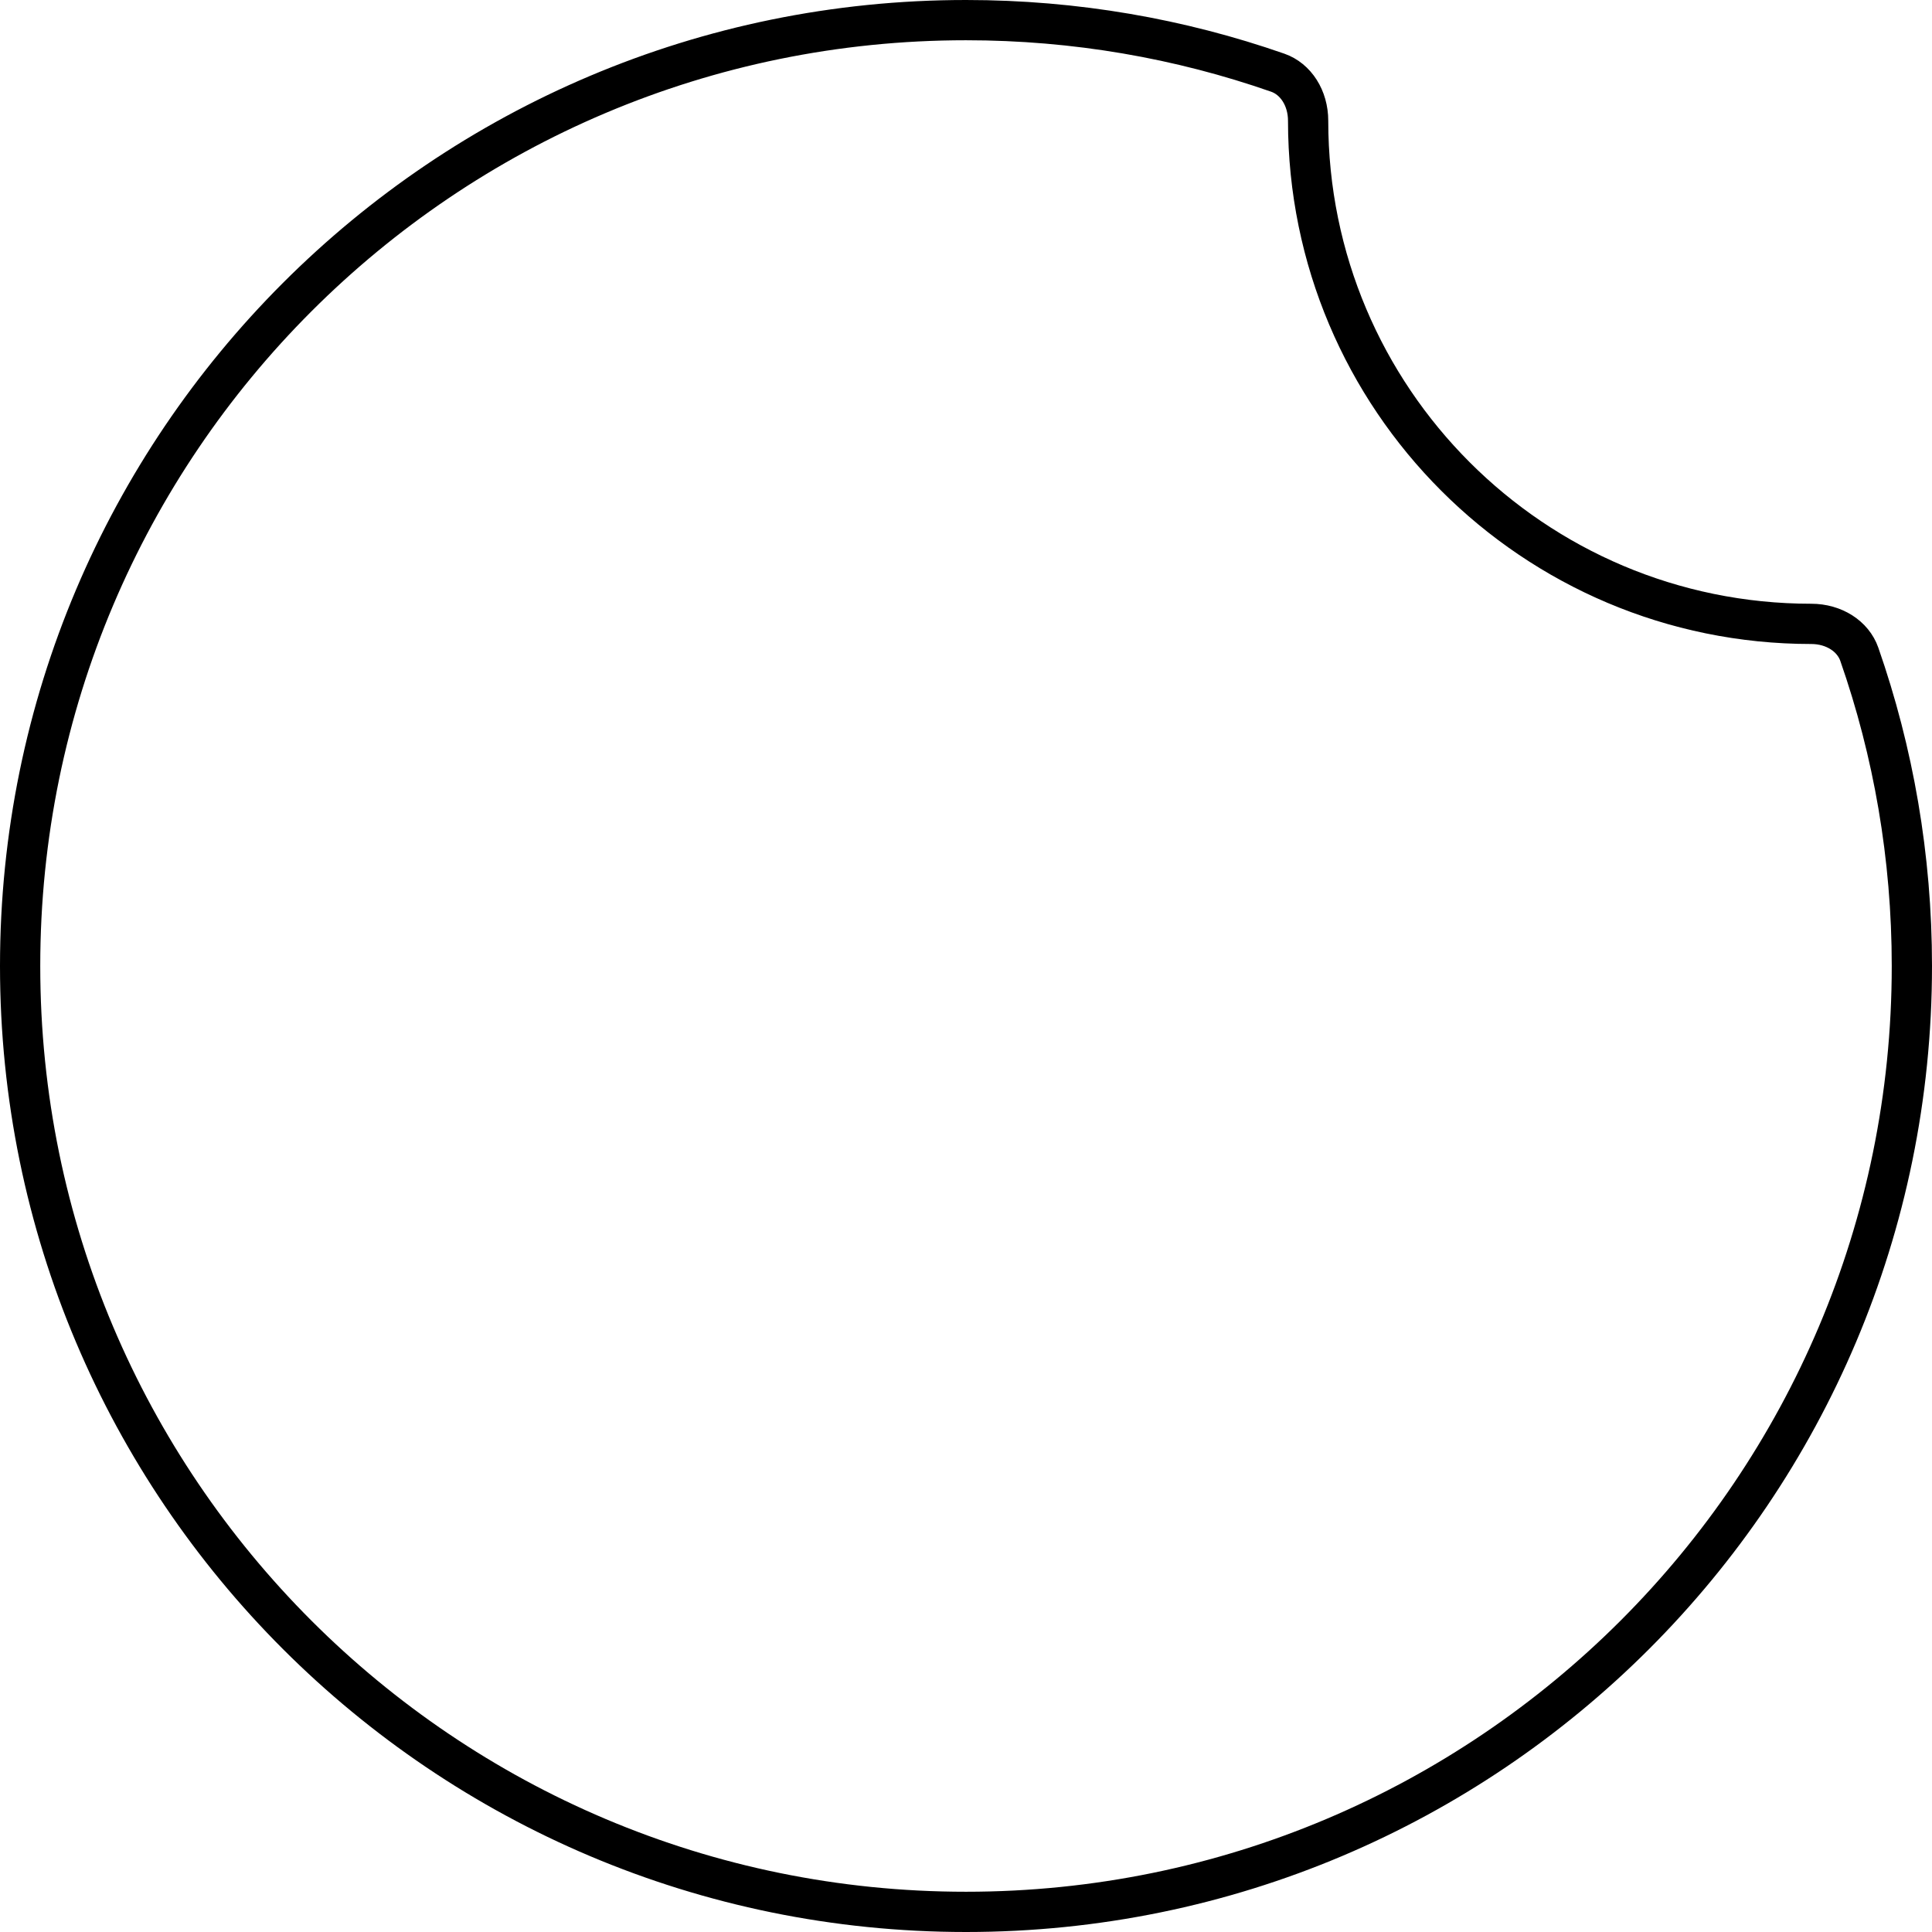 <svg width="48" height="48" viewBox="0 0 48 48" fill="none" xmlns="http://www.w3.org/2000/svg">
<path d="M45 15.5C45.564 15.5 46.037 15.806 46.194 16.255C47.04 18.679 47.5 21.285 47.5 24C47.5 36.979 36.979 47.5 24 47.5C11.021 47.5 0.5 36.979 0.5 24C0.5 11.021 11.021 0.5 24 0.5C26.715 0.5 29.321 0.96 31.745 1.806C32.194 1.963 32.5 2.436 32.5 3C32.5 9.904 38.096 15.5 45 15.5Z" stroke="black"/>
</svg>
